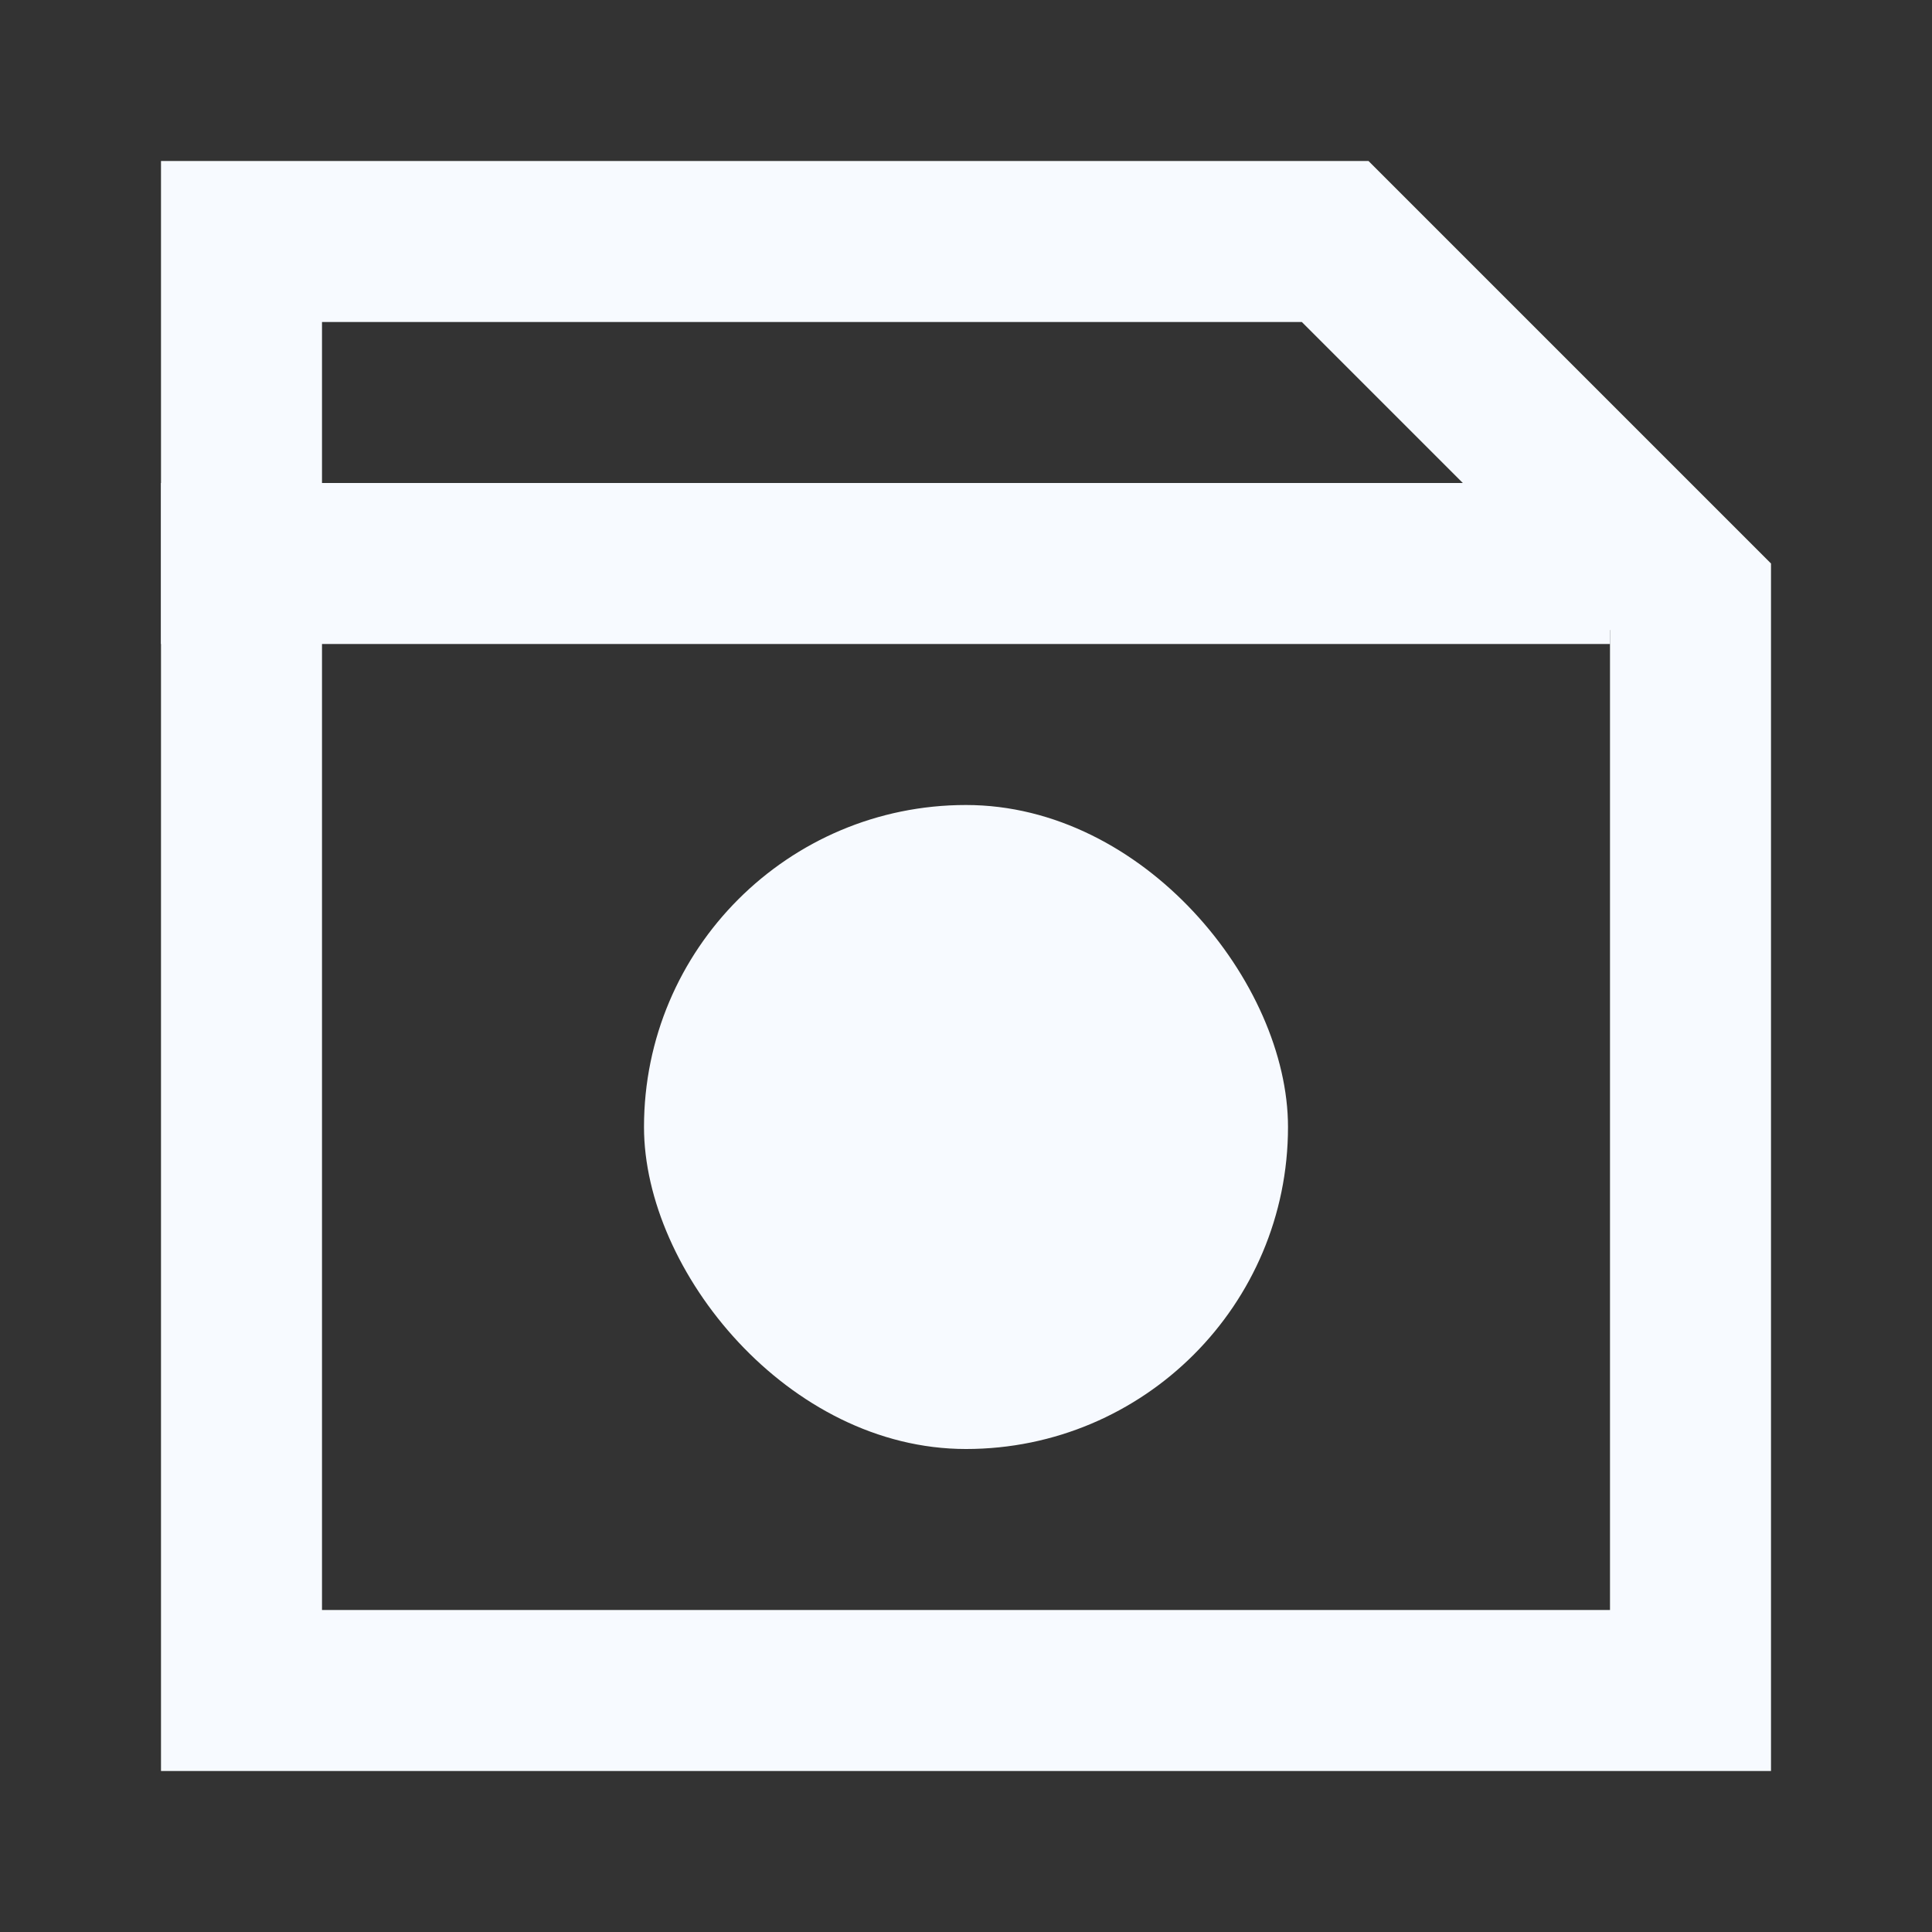<svg width="12" height="12" viewBox="0 0 12 12" fill="none" xmlns="http://www.w3.org/2000/svg">
<rect x="0" y="0" width="12" height="12" fill="#333333" stroke="none"/>
<path d="M8.293 1.5H1.5V10.5H10.5V3.707L8.293 1.5Z" stroke="#F7FAFF"/>
<rect x="1" y="3" width="9" height="1" fill="#F7FAFF"/>
<rect x="4" y="5" width="4" height="4" rx="2" fill="#F7FAFF"/>
</svg>
